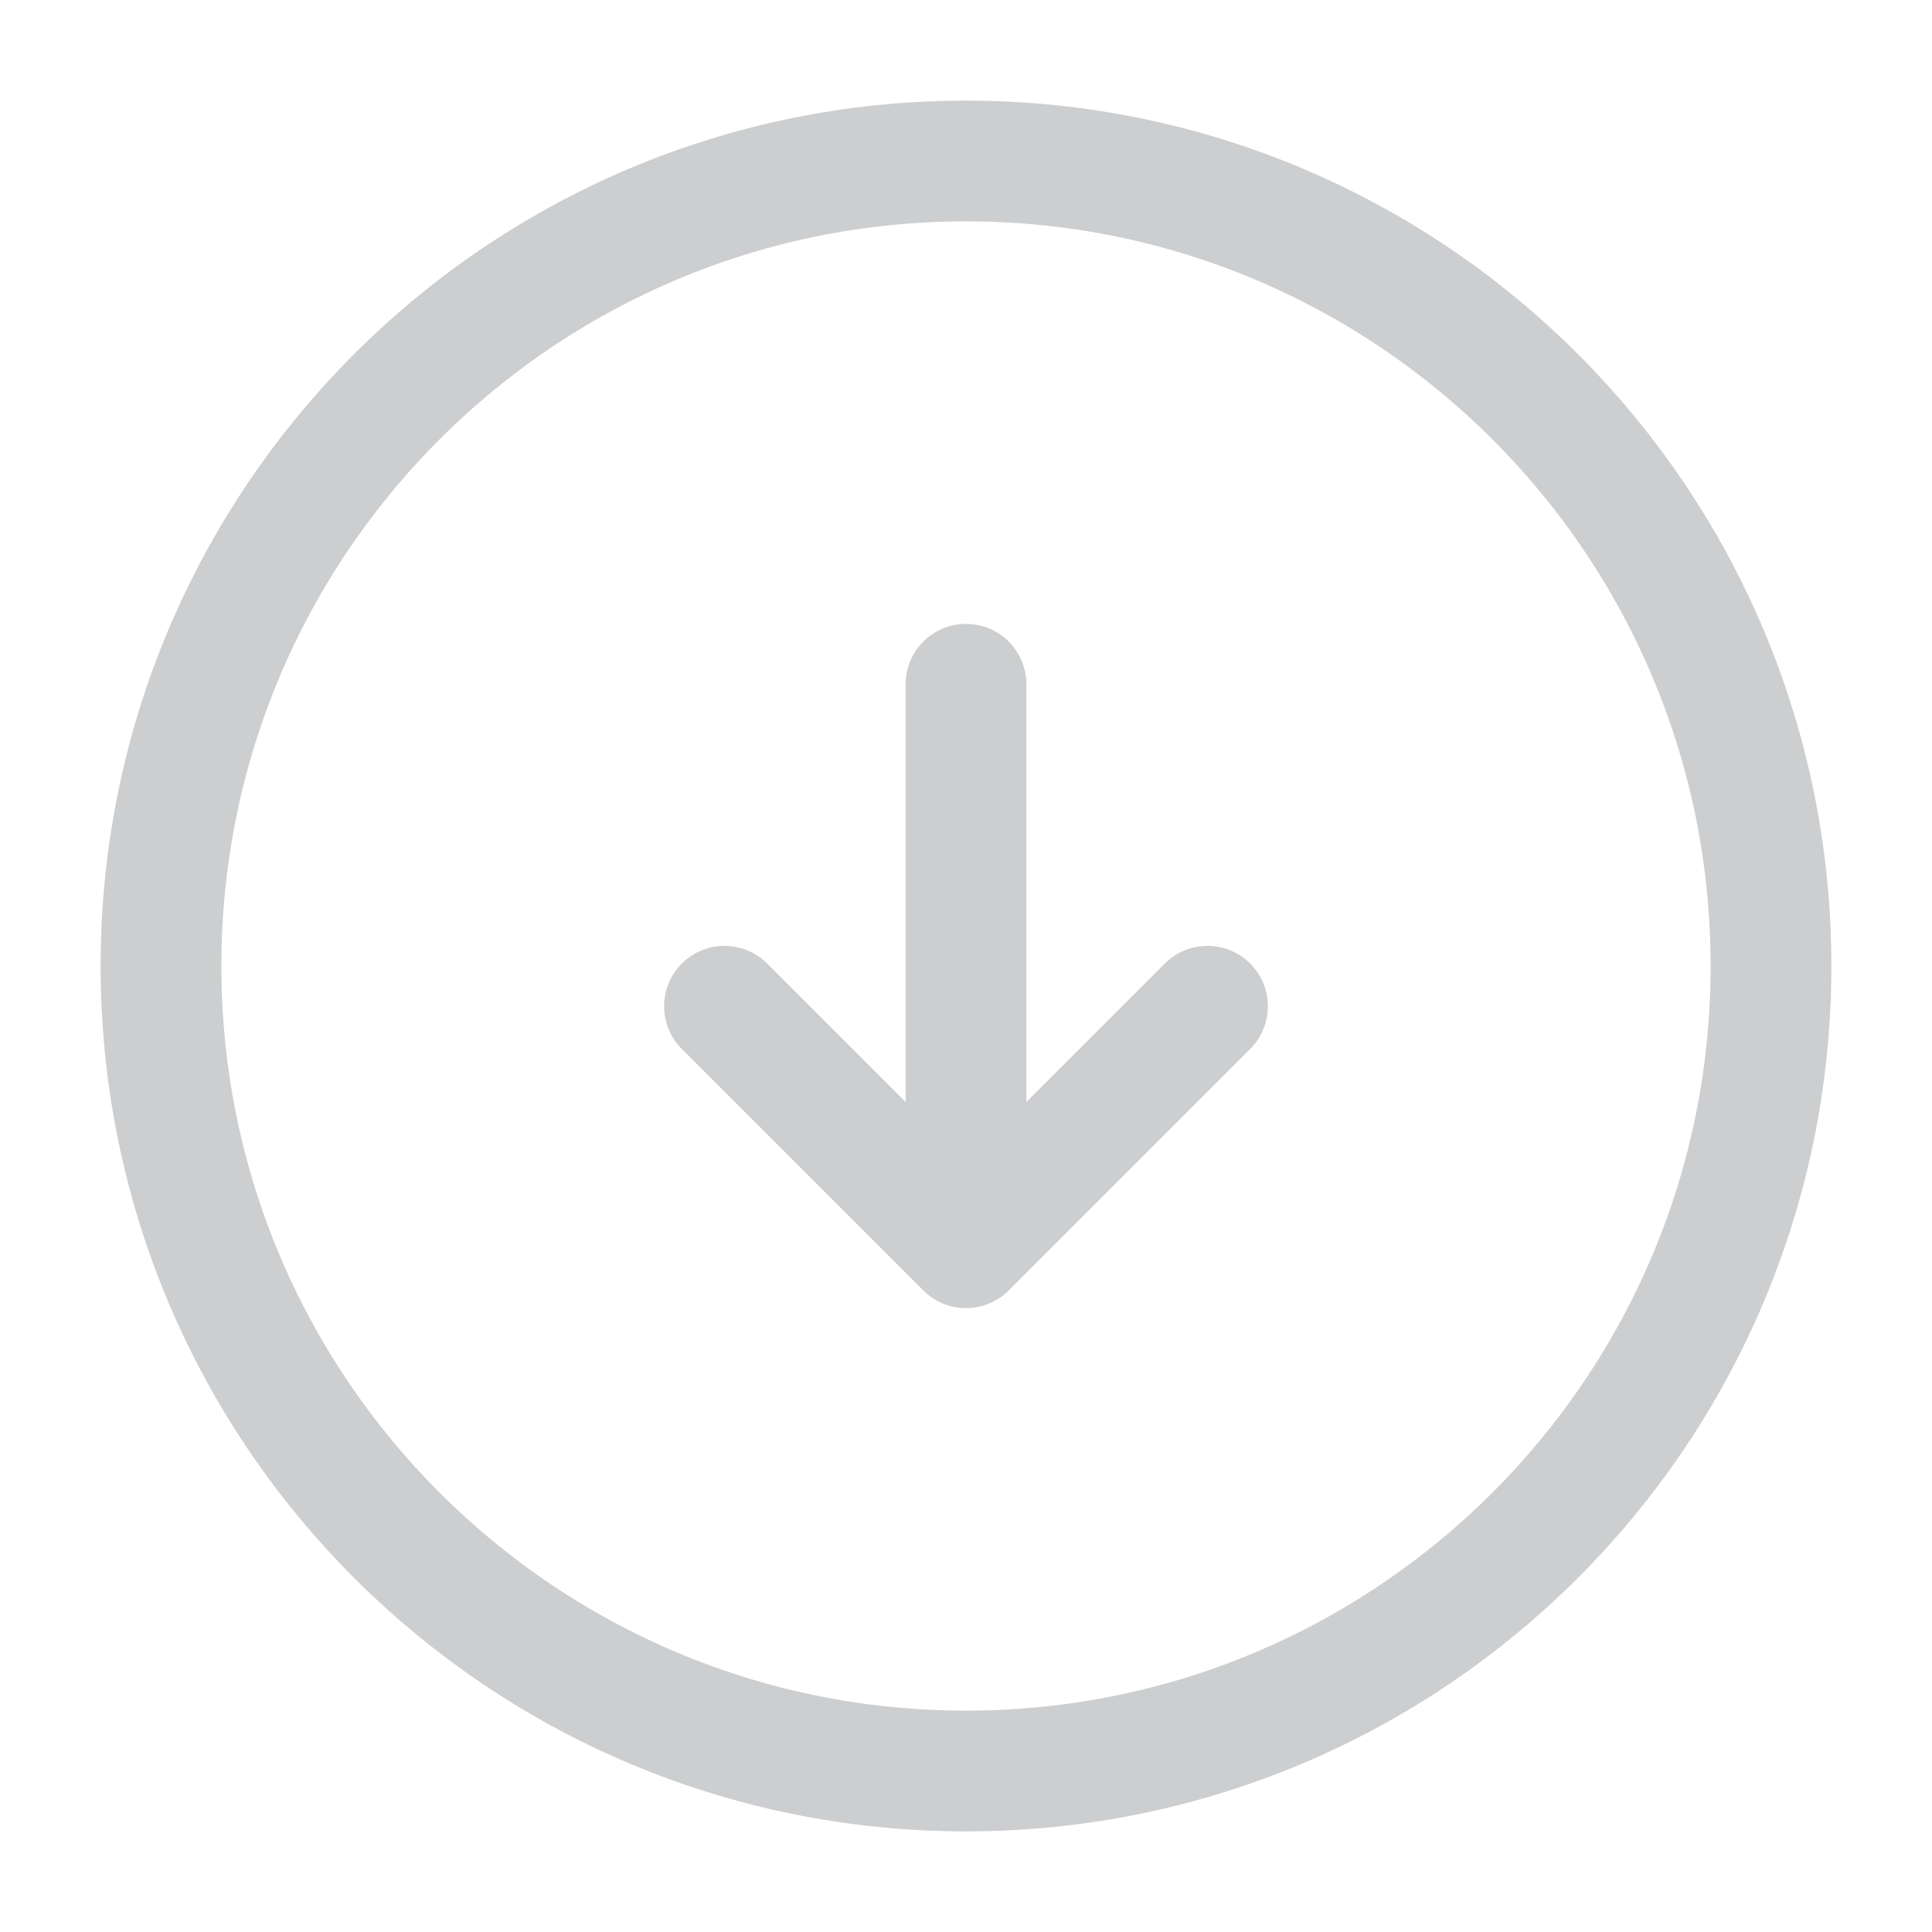 <svg width="24" height="24" viewBox="0 0 24 24" fill="none" xmlns="http://www.w3.org/2000/svg">
<path d="M12 22C17.523 22 22 17.523 22 12C22 6.477 17.523 2 12 2C6.477 2 2 6.477 2 12C2 17.523 6.477 22 12 22Z" stroke="#CCCED0" stroke-width="1.5" stroke-linecap="round" stroke-linejoin="round"/>
<path d="M12 8.5V14.5" stroke="#CCCED0" stroke-width="1.5" stroke-linecap="round" stroke-linejoin="round"/>
<path d="M9 12.5L12 15.5L15 12.5" stroke="#CCCED0" stroke-width="1.5" stroke-linecap="round" stroke-linejoin="round"/>
</svg>

